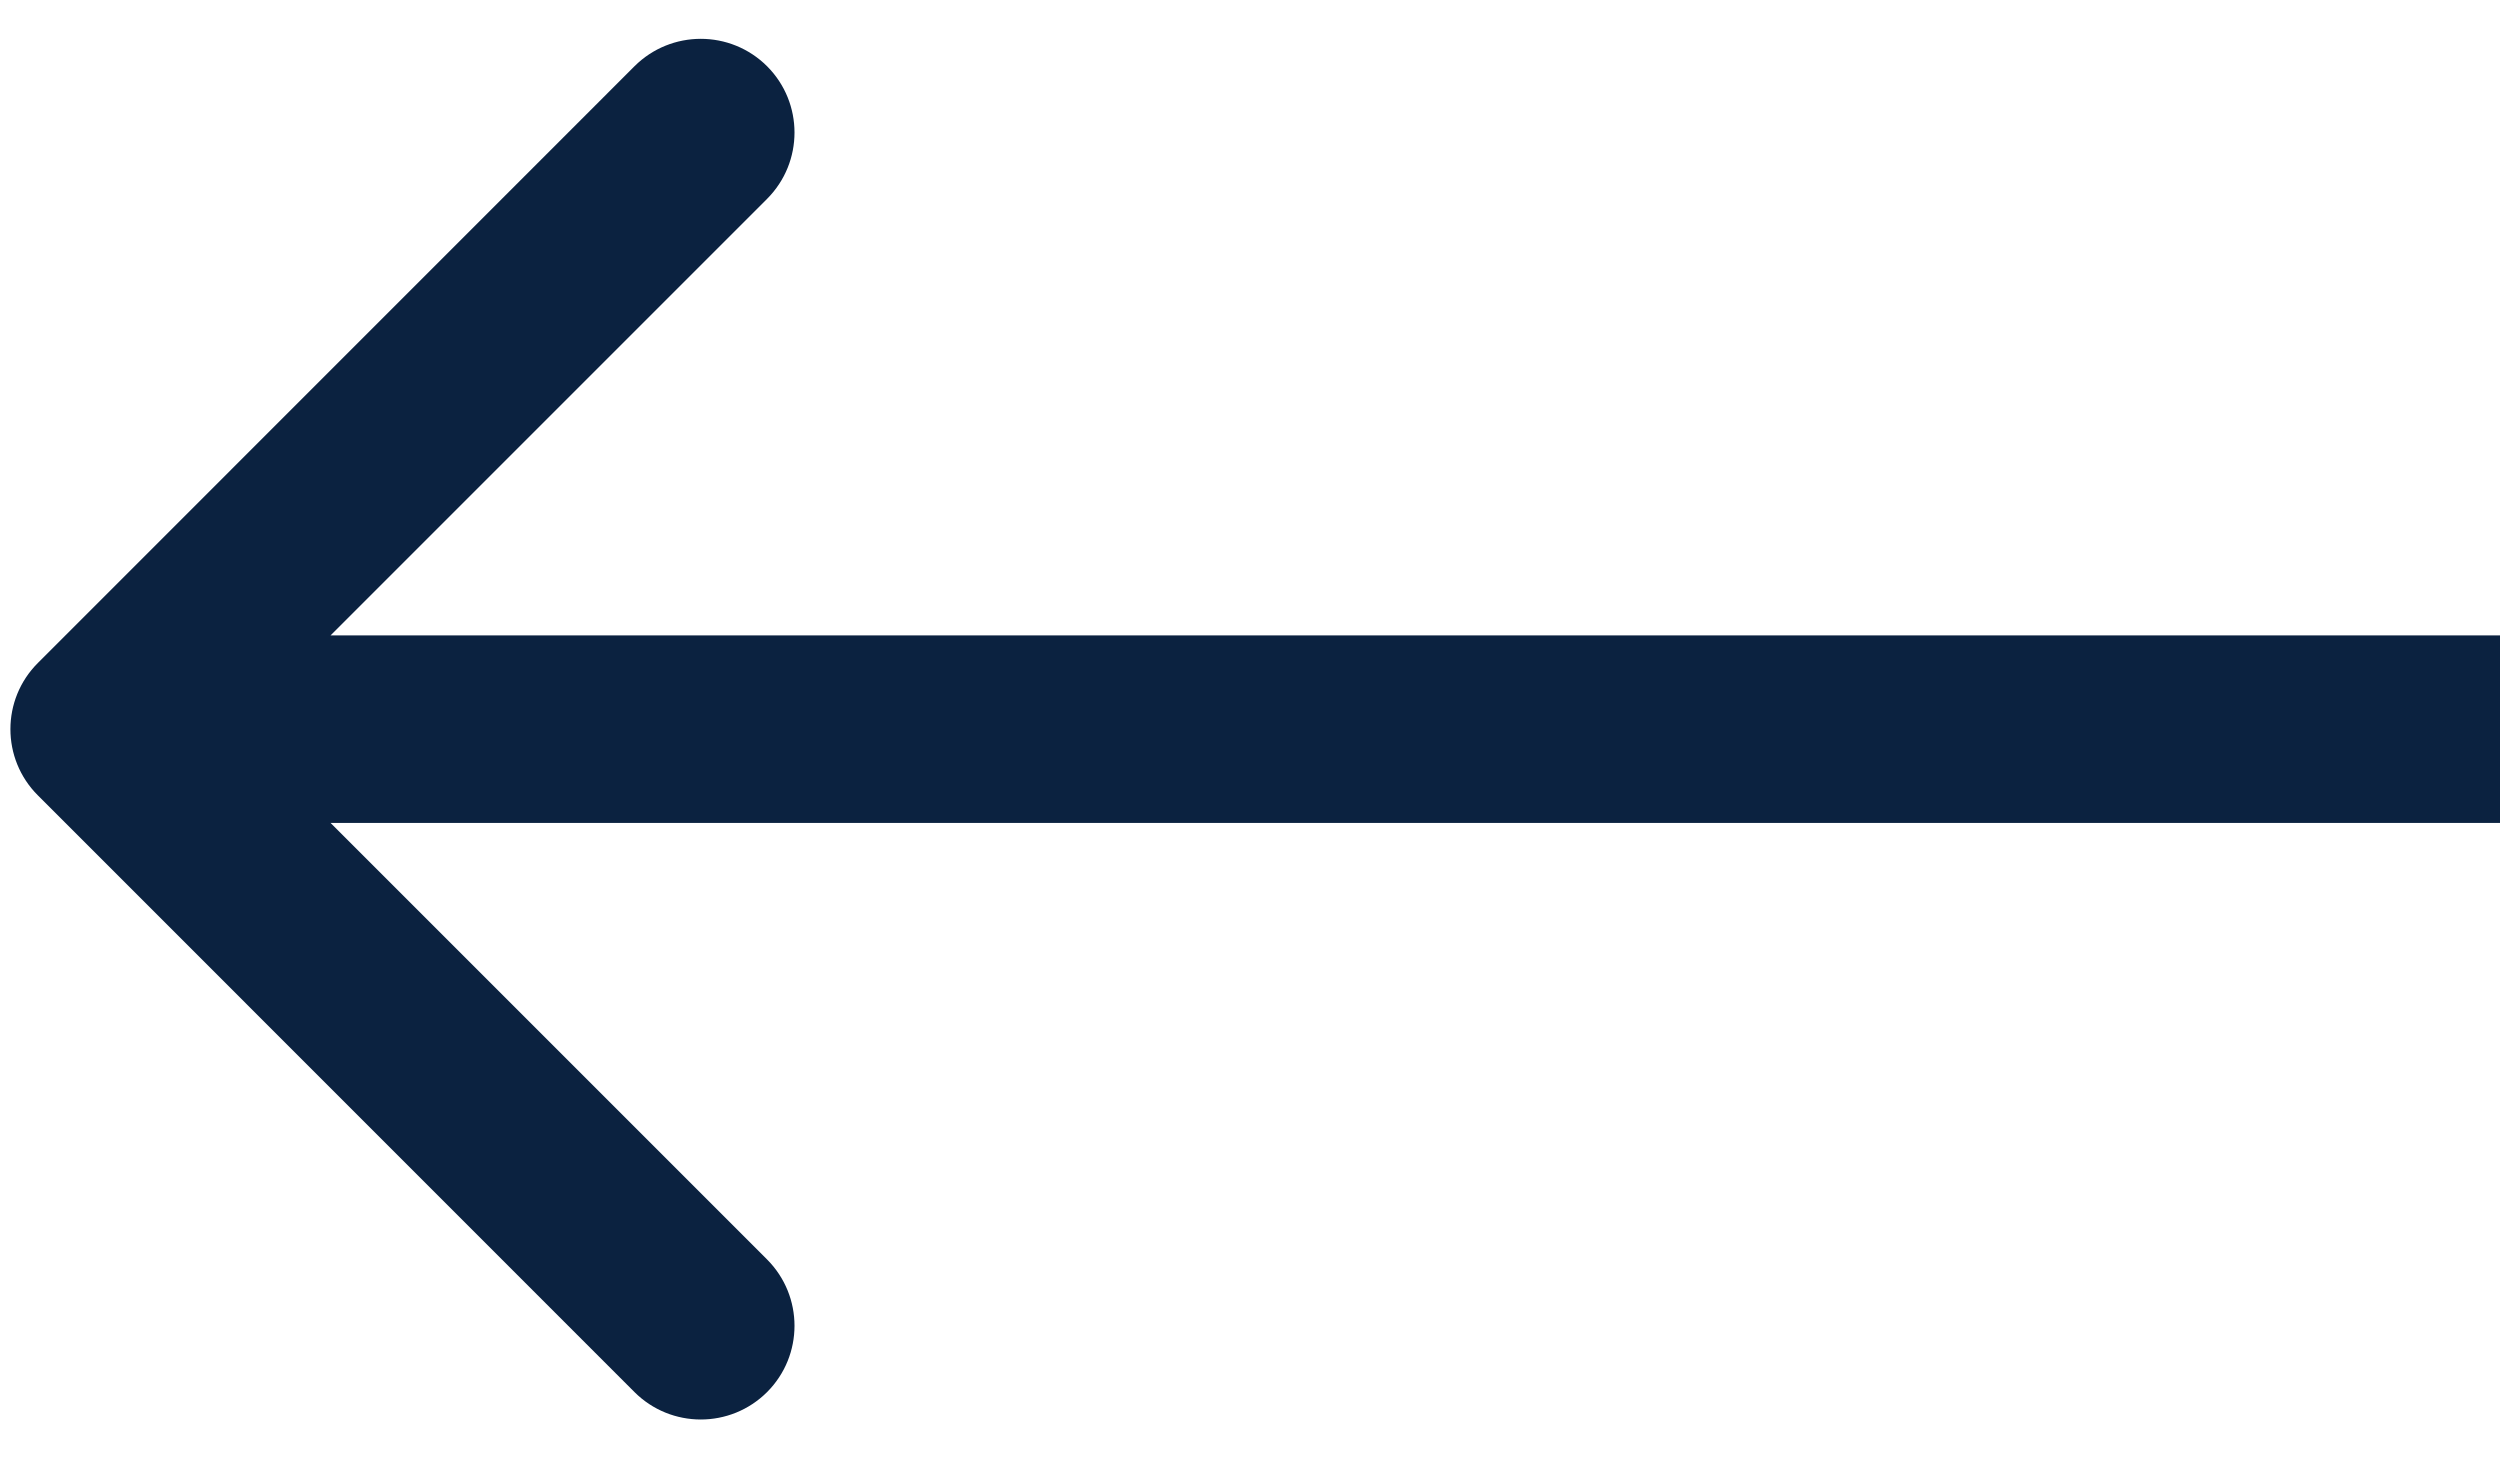 <svg width="24" height="14" viewBox="0 0 24 14" fill="none" xmlns="http://www.w3.org/2000/svg">
<path d="M0.364 6.364C0.012 6.715 0.012 7.285 0.364 7.636L6.091 13.364C6.443 13.715 7.012 13.715 7.364 13.364C7.715 13.012 7.715 12.443 7.364 12.091L2.273 7L7.364 1.909C7.715 1.557 7.715 0.988 7.364 0.636C7.012 0.285 6.443 0.285 6.091 0.636L0.364 6.364ZM24 6.1L1 6.1V7.9L24 7.9V6.1Z" fill="#0B2240"/>
</svg>
